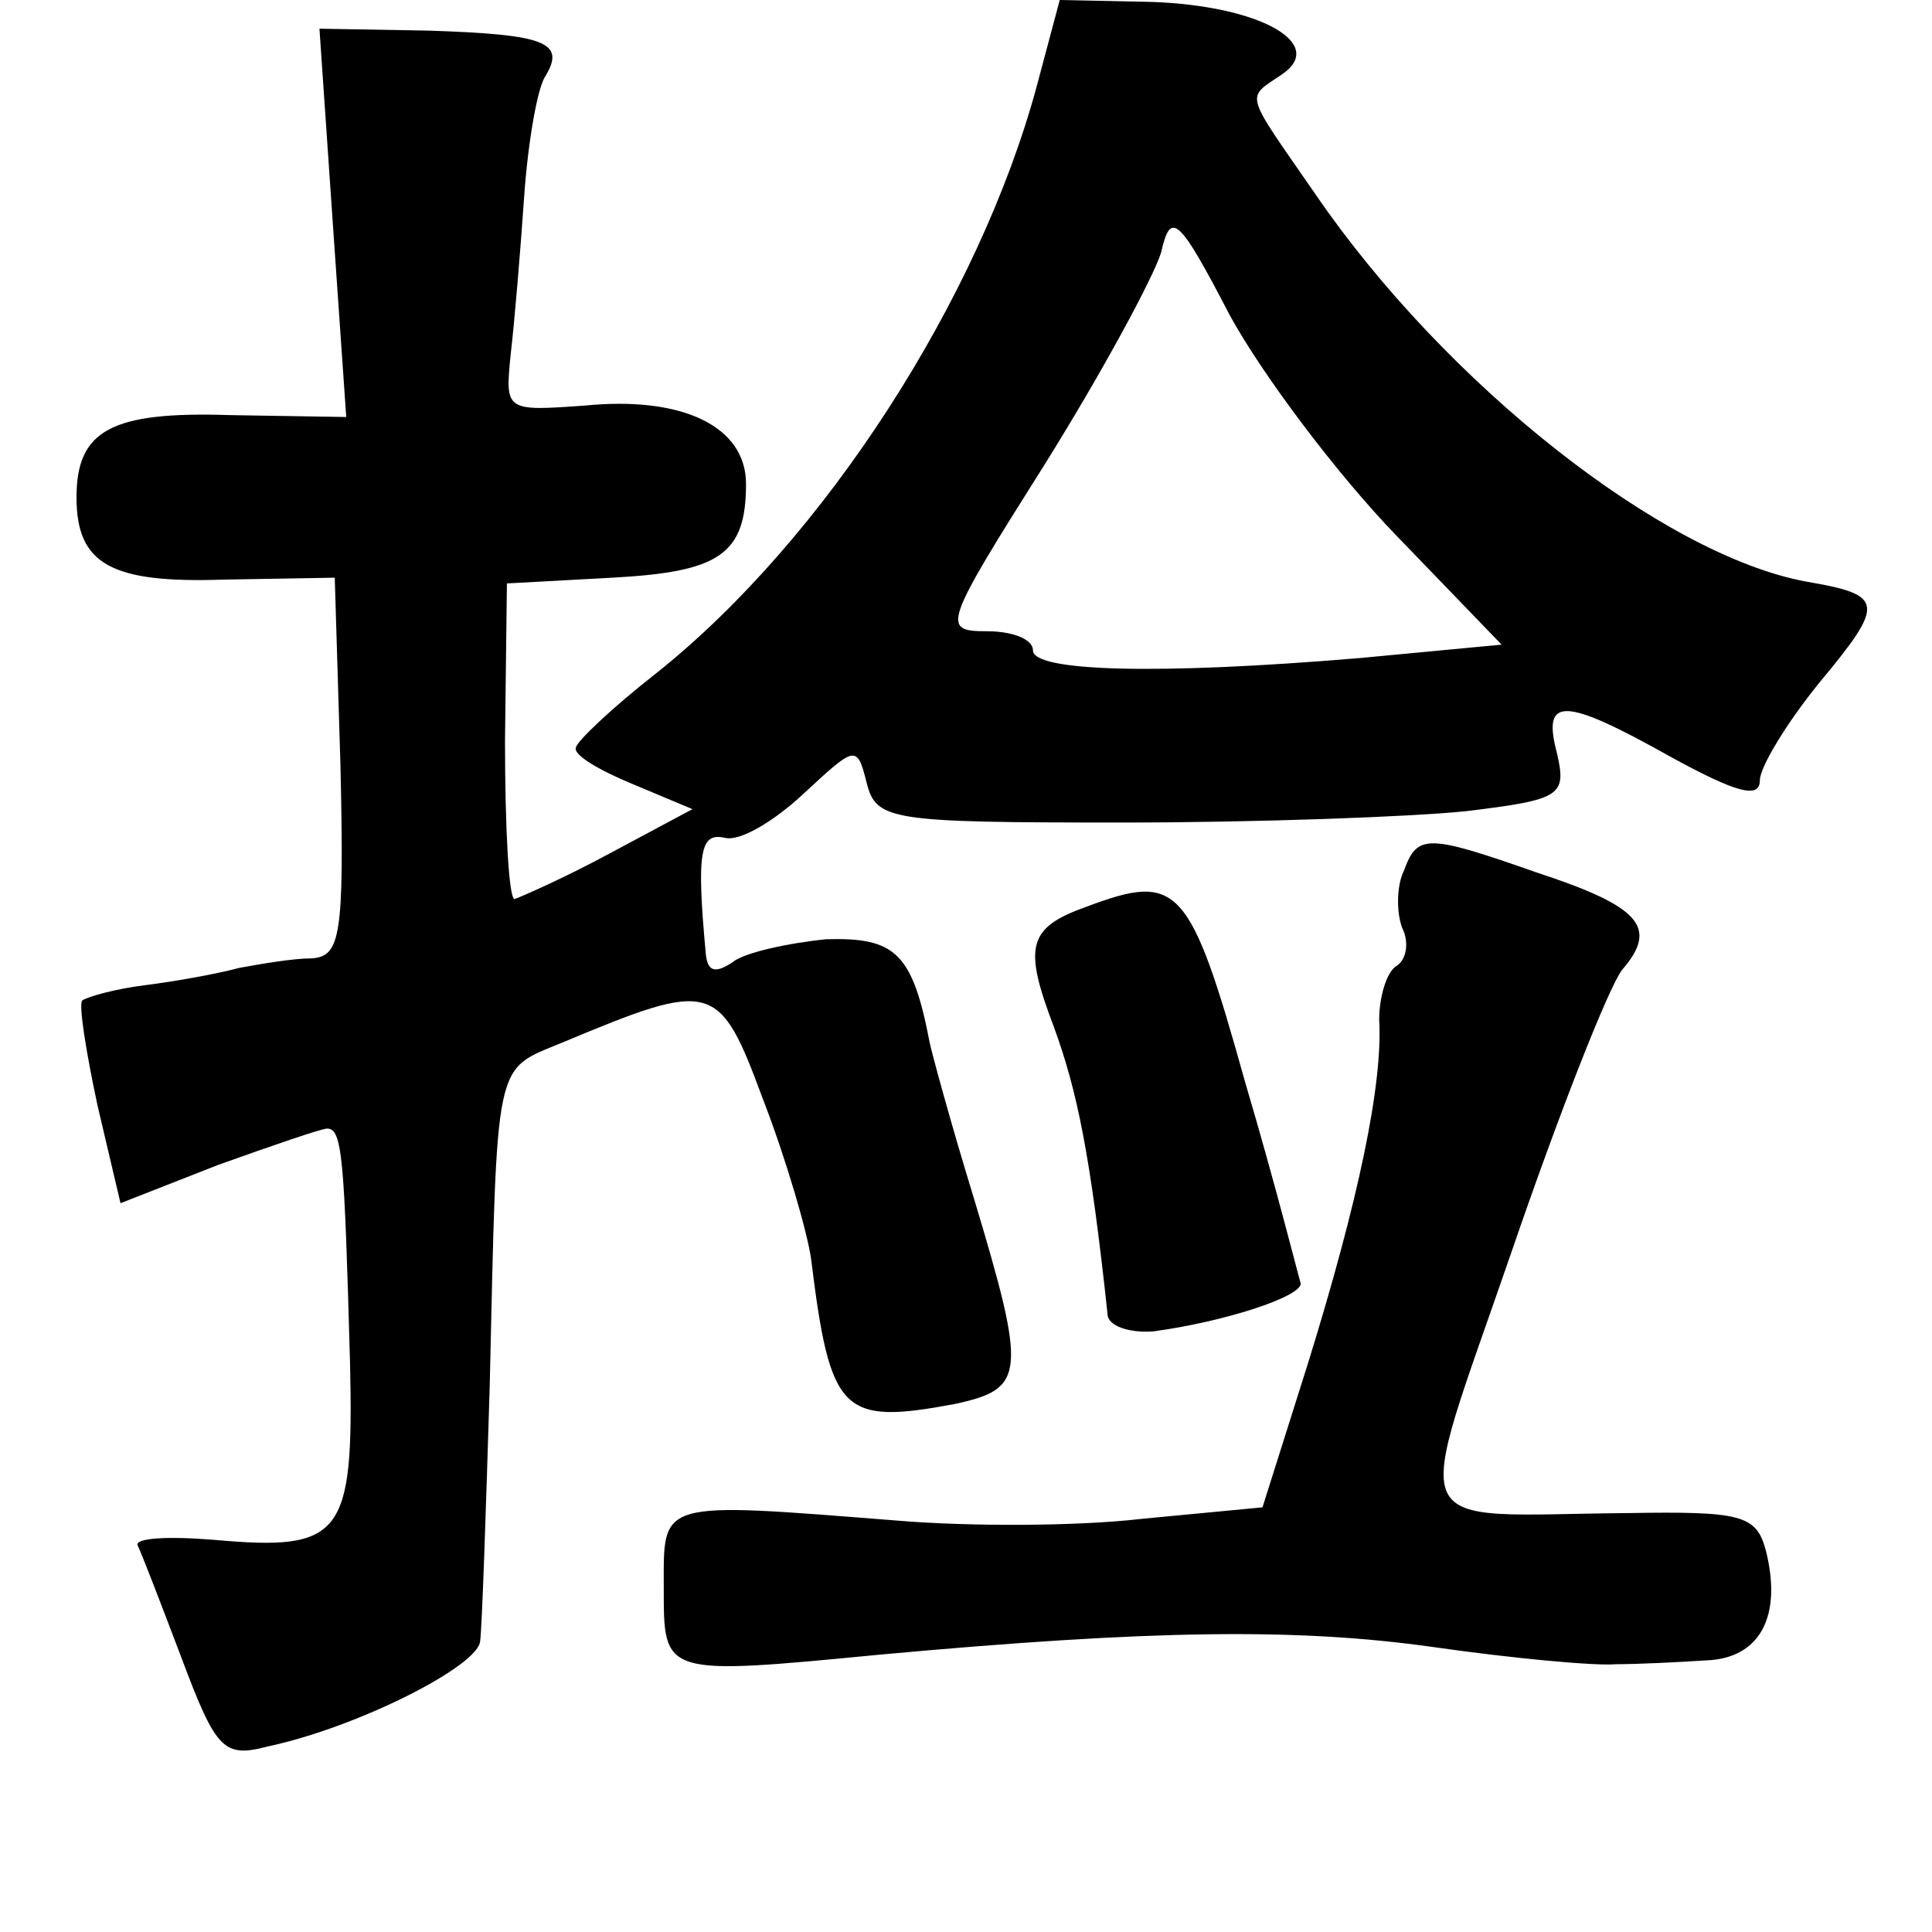 <?xml version="1.0" standalone="no"?>
<!DOCTYPE svg PUBLIC "-//W3C//DTD SVG 20010904//EN"
 "http://www.w3.org/TR/2001/REC-SVG-20010904/DTD/svg10.dtd">
<svg version="1.0" xmlns="http://www.w3.org/2000/svg"
 width="101pt" height="101pt" viewBox="0 0 101 101"
 preserveAspectRatio="xMidYMid meet">
<g transform="translate(0,101) scale(0.1,-0.1)"
fill="#000000" stroke="none">
<path d="M542 965 c-30 -111 -111 -237 -199 -307 -23 -18 -42 -36 -42 -39 -1
-4 13 -12 30 -19 l31 -13 -43 -23 c-24 -13 -47 -23 -50 -24 -3 0 -5 37 -5 83
l1 82 55 3 c56 3 70 12 70 49 0 30 -33 46 -84 41 -42 -3 -42 -3 -39 27 2 17 5
53 7 82 2 29 7 57 11 63 11 18 0 22 -61 24 l-57 1 7 -102 7 -101 -61 1 c-62 2
-80 -8 -80 -43 0 -35 18 -45 77 -43 l58 1 3 -99 c2 -88 0 -99 -15 -100 -10 0
-27 -3 -38 -5 -11 -3 -33 -7 -49 -9 -16 -2 -30 -6 -33 -8 -2 -2 2 -27 8 -55
l12 -51 51 20 c28 10 54 19 57 19 8 0 9 -15 12 -123 2 -90 -4 -98 -71 -92 -24
2 -42 1 -40 -3 2 -4 12 -30 23 -59 18 -48 22 -52 45 -46 47 10 110 42 111 55
1 7 3 67 5 133 4 174 2 165 38 180 79 33 82 32 105 -30 12 -31 23 -69 25 -83
10 -81 16 -87 75 -76 37 8 38 15 10 108 -12 39 -22 76 -23 81 -9 47 -18 55
-54 54 -20 -2 -43 -7 -49 -12 -9 -6 -13 -5 -14 4 -5 54 -3 64 10 61 8 -2 26 9
41 23 27 25 28 26 33 6 5 -20 12 -21 134 -21 70 0 152 3 180 6 49 6 52 8 47
30 -8 30 3 30 60 -2 33 -18 46 -22 46 -12 0 7 14 30 31 51 35 42 34 46 -7 53
-75 14 -188 103 -256 202 -38 55 -37 50 -18 63 24 16 -11 36 -68 38 l-48 1
-12 -45z m188 -235 l55 -57 -74 -7 c-107 -9 -171 -7 -171 4 0 6 -11 10 -24 10
-24 0 -23 3 30 87 30 48 57 98 61 111 5 22 9 19 36 -33 17 -31 56 -83 87 -115z"/>
<path d="M734 555 c-4 -8 -4 -22 -1 -30 4 -8 2 -17 -3 -20 -5 -3 -9 -16 -9
-28 2 -34 -11 -95 -37 -179 l-24 -76 -63 -6 c-34 -4 -91 -4 -127 -1 -127 10
-123 11 -123 -35 0 -46 -1 -46 113 -35 142 13 218 14 289 4 42 -6 85 -10 96
-9 11 0 32 1 47 2 28 1 40 23 31 58 -5 18 -13 20 -72 19 -119 -1 -113 -15 -61
136 25 73 51 139 58 148 19 22 10 33 -45 51 -57 20 -62 20 -69 1z"/>
<path d="M568 536 c-31 -11 -33 -21 -17 -63 12 -33 19 -66 28 -150 0 -6 11
-10 24 -9 37 5 77 18 77 25 -1 3 -13 51 -29 105 -29 104 -35 110 -83 92z"/>
</g>
</svg>
